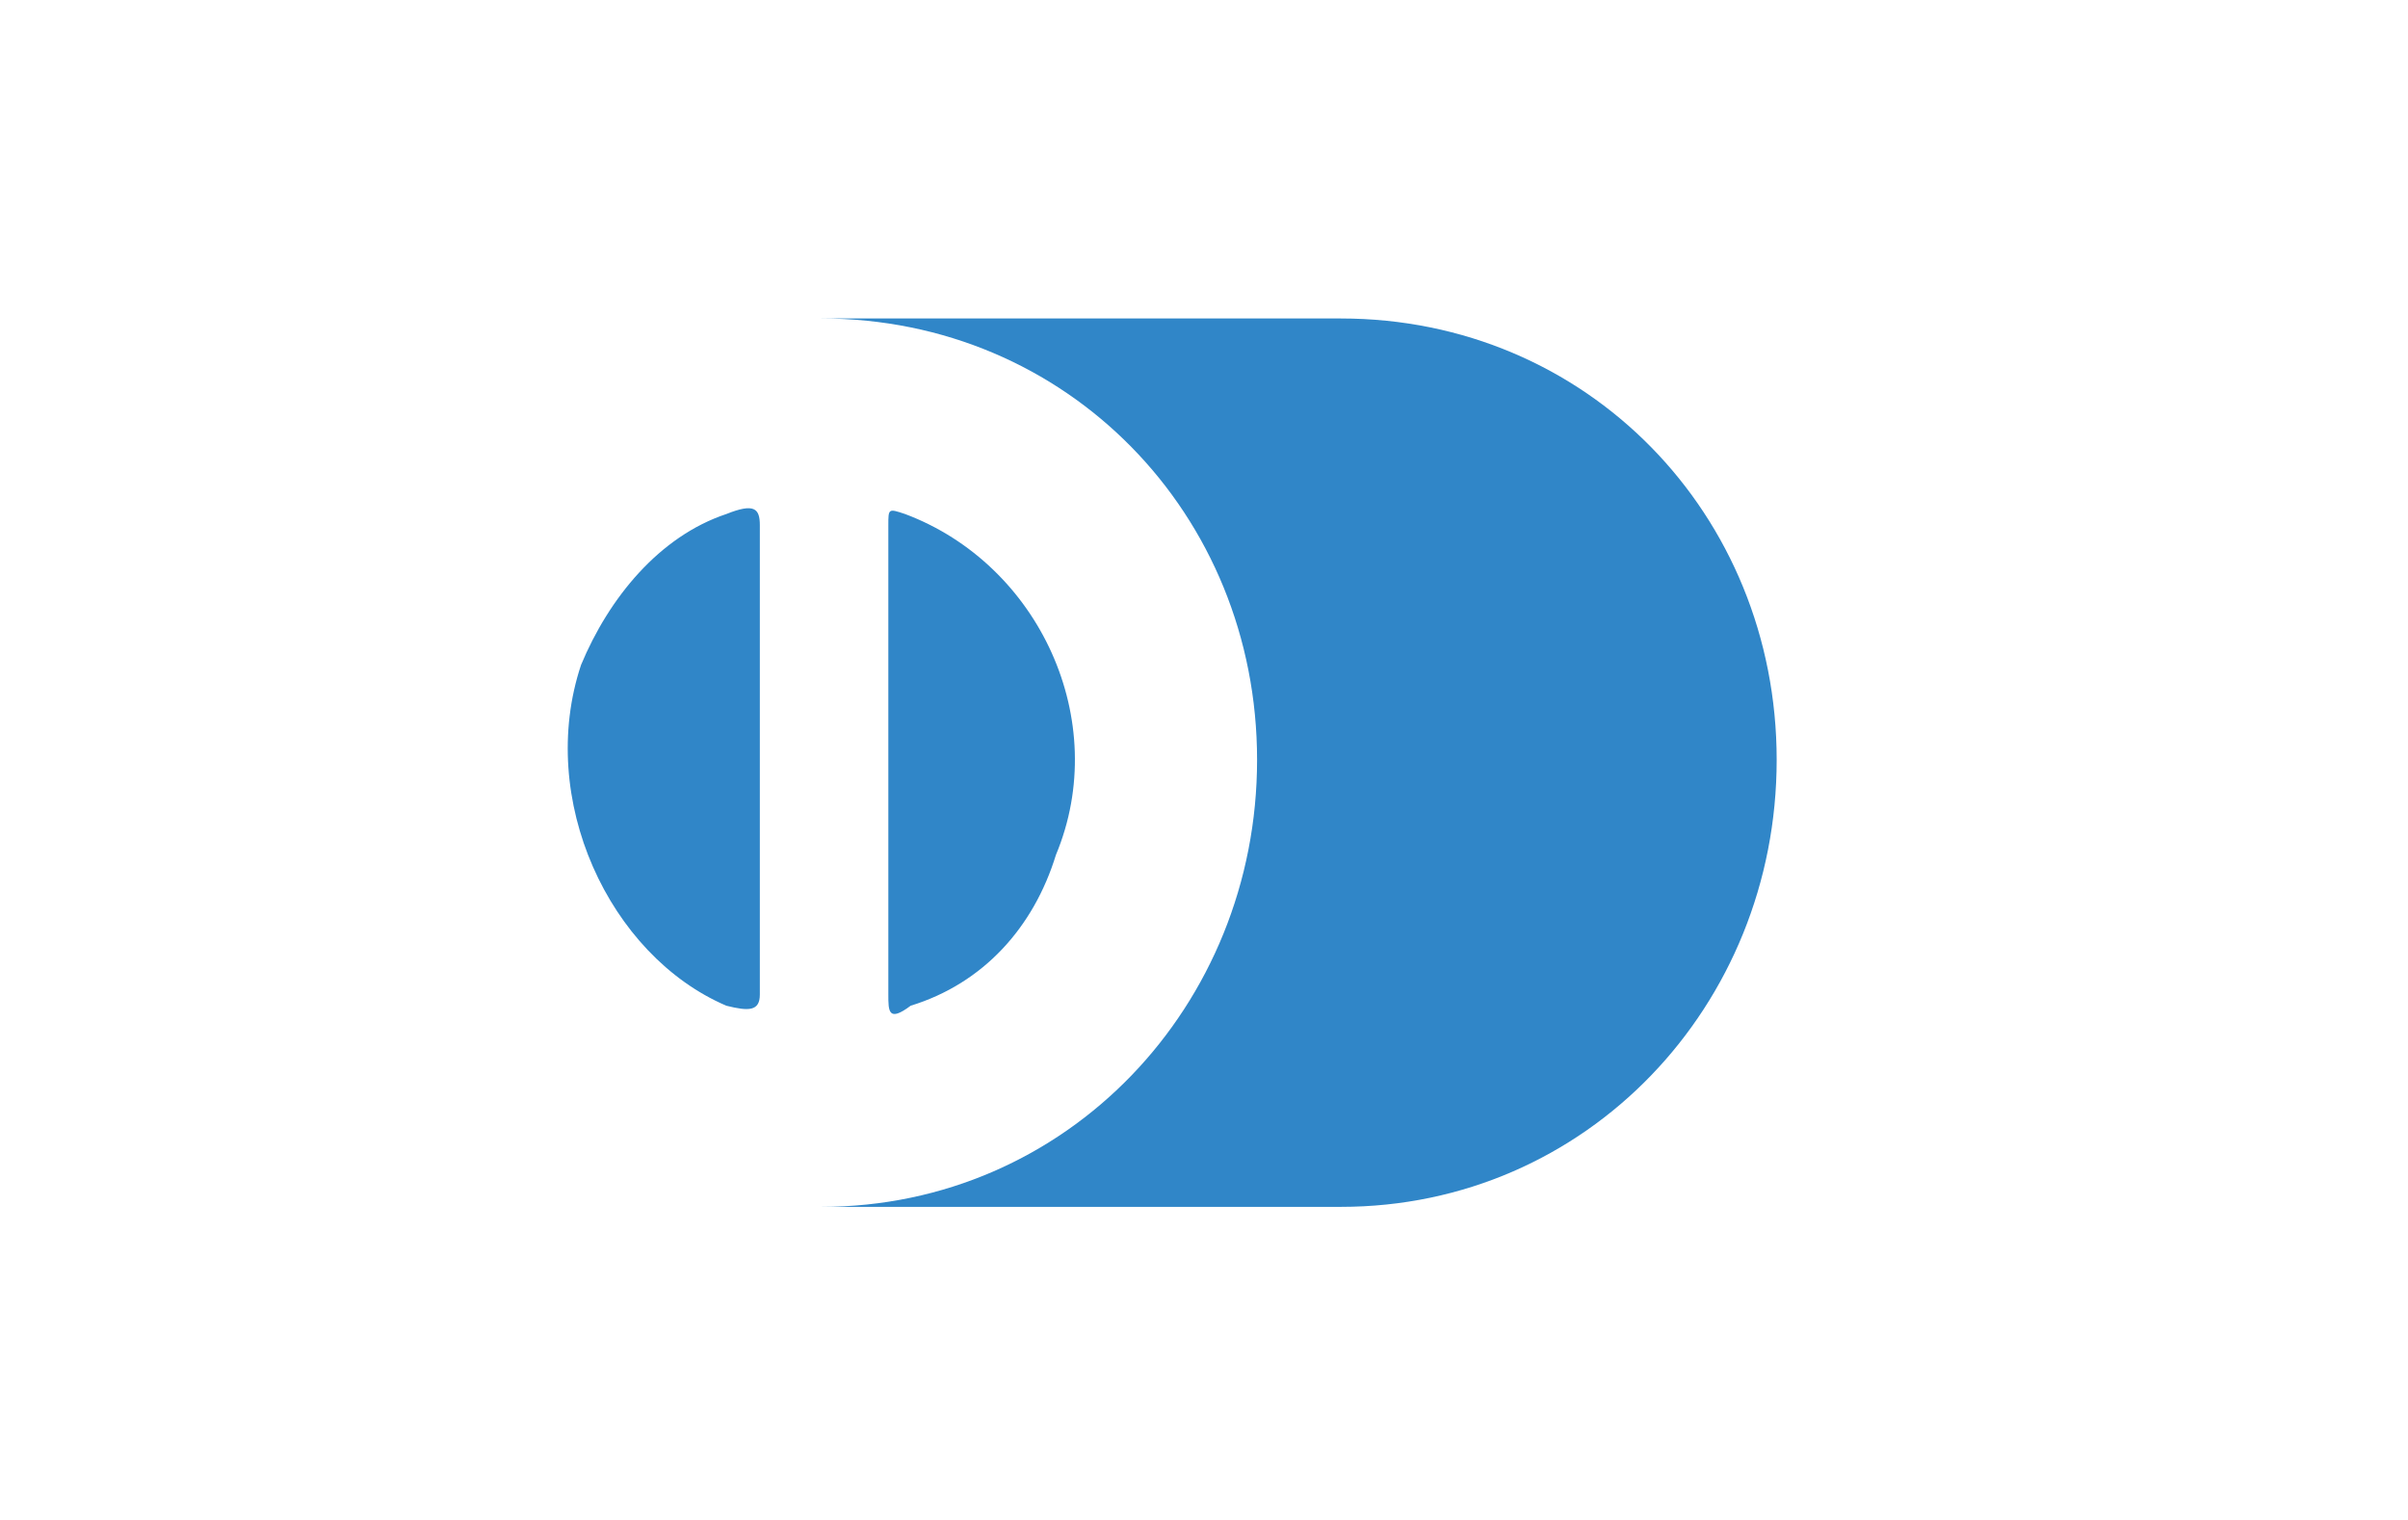<?xml version="1.0" encoding="UTF-8"?>
<!DOCTYPE svg PUBLIC "-//W3C//DTD SVG 1.1//EN" "http://www.w3.org/Graphics/SVG/1.1/DTD/svg11.dtd">
<!-- Creator: CorelDRAW 2020 (64-Bit) -->
<svg xmlns="http://www.w3.org/2000/svg" xml:space="preserve" width="59.796mm" height="37.737mm" version="1.1" style="shape-rendering:geometricPrecision; text-rendering:geometricPrecision; image-rendering:optimizeQuality; fill-rule:evenodd; clip-rule:evenodd"
viewBox="0 0 5979.58 3773.65"
 xmlns:xlink="http://www.w3.org/1999/xlink"
 xmlns:xodm="http://www.corel.com/coreldraw/odm/2003">
 <defs>
  <style type="text/css">
   <![CDATA[
    .fil0 {fill:none}
    .fil1 {fill:#3086C8}
   ]]>
  </style>
 </defs>
 <g id="Layer_x0020_1">
  <g id="_2151039578864">
   <path class="fil0" d="M5507.87 0l-5036.16 0c-263.6,0 -471.71,208.11 -471.71,471.71l0 2830.24c0,263.6 221.98,471.71 471.71,471.71l5036.16 0c263.6,0 471.71,-208.11 471.71,-471.71l0 -2830.24c0,-263.6 -221.98,-471.71 -471.71,-471.71l0 0z"/>
   <path class="fil1" d="M1886.84 1886.83l0 582.7c0,41.62 -27.75,41.62 -83.24,27.75 -291.35,-124.86 -471.71,-513.33 -360.72,-846.3 69.37,-166.48 194.23,-319.1 360.72,-374.59 69.37,-27.75 83.24,-13.87 83.24,27.75l0 582.7 0 -0.01zm319.09 0l0 -582.7c0,-41.62 0,-41.62 41.62,-27.75 332.97,124.86 513.33,513.33 374.59,846.3 -55.49,180.36 -180.36,319.1 -360.72,374.59 -55.49,41.62 -55.49,13.87 -55.49,-27.75l0 -582.7 0 0.01zm1123.78 -1096.03l-1290.26 0c610.44,0 1082.15,485.58 1082.15,1096.03 0,610.44 -471.71,1109.9 -1082.15,1109.9l1290.26 0c610.44,0 1082.15,-499.45 1082.15,-1109.9 0,-610.44 -471.71,-1096.03 -1082.15,-1096.03z"/>
  </g>
 </g>
</svg>
